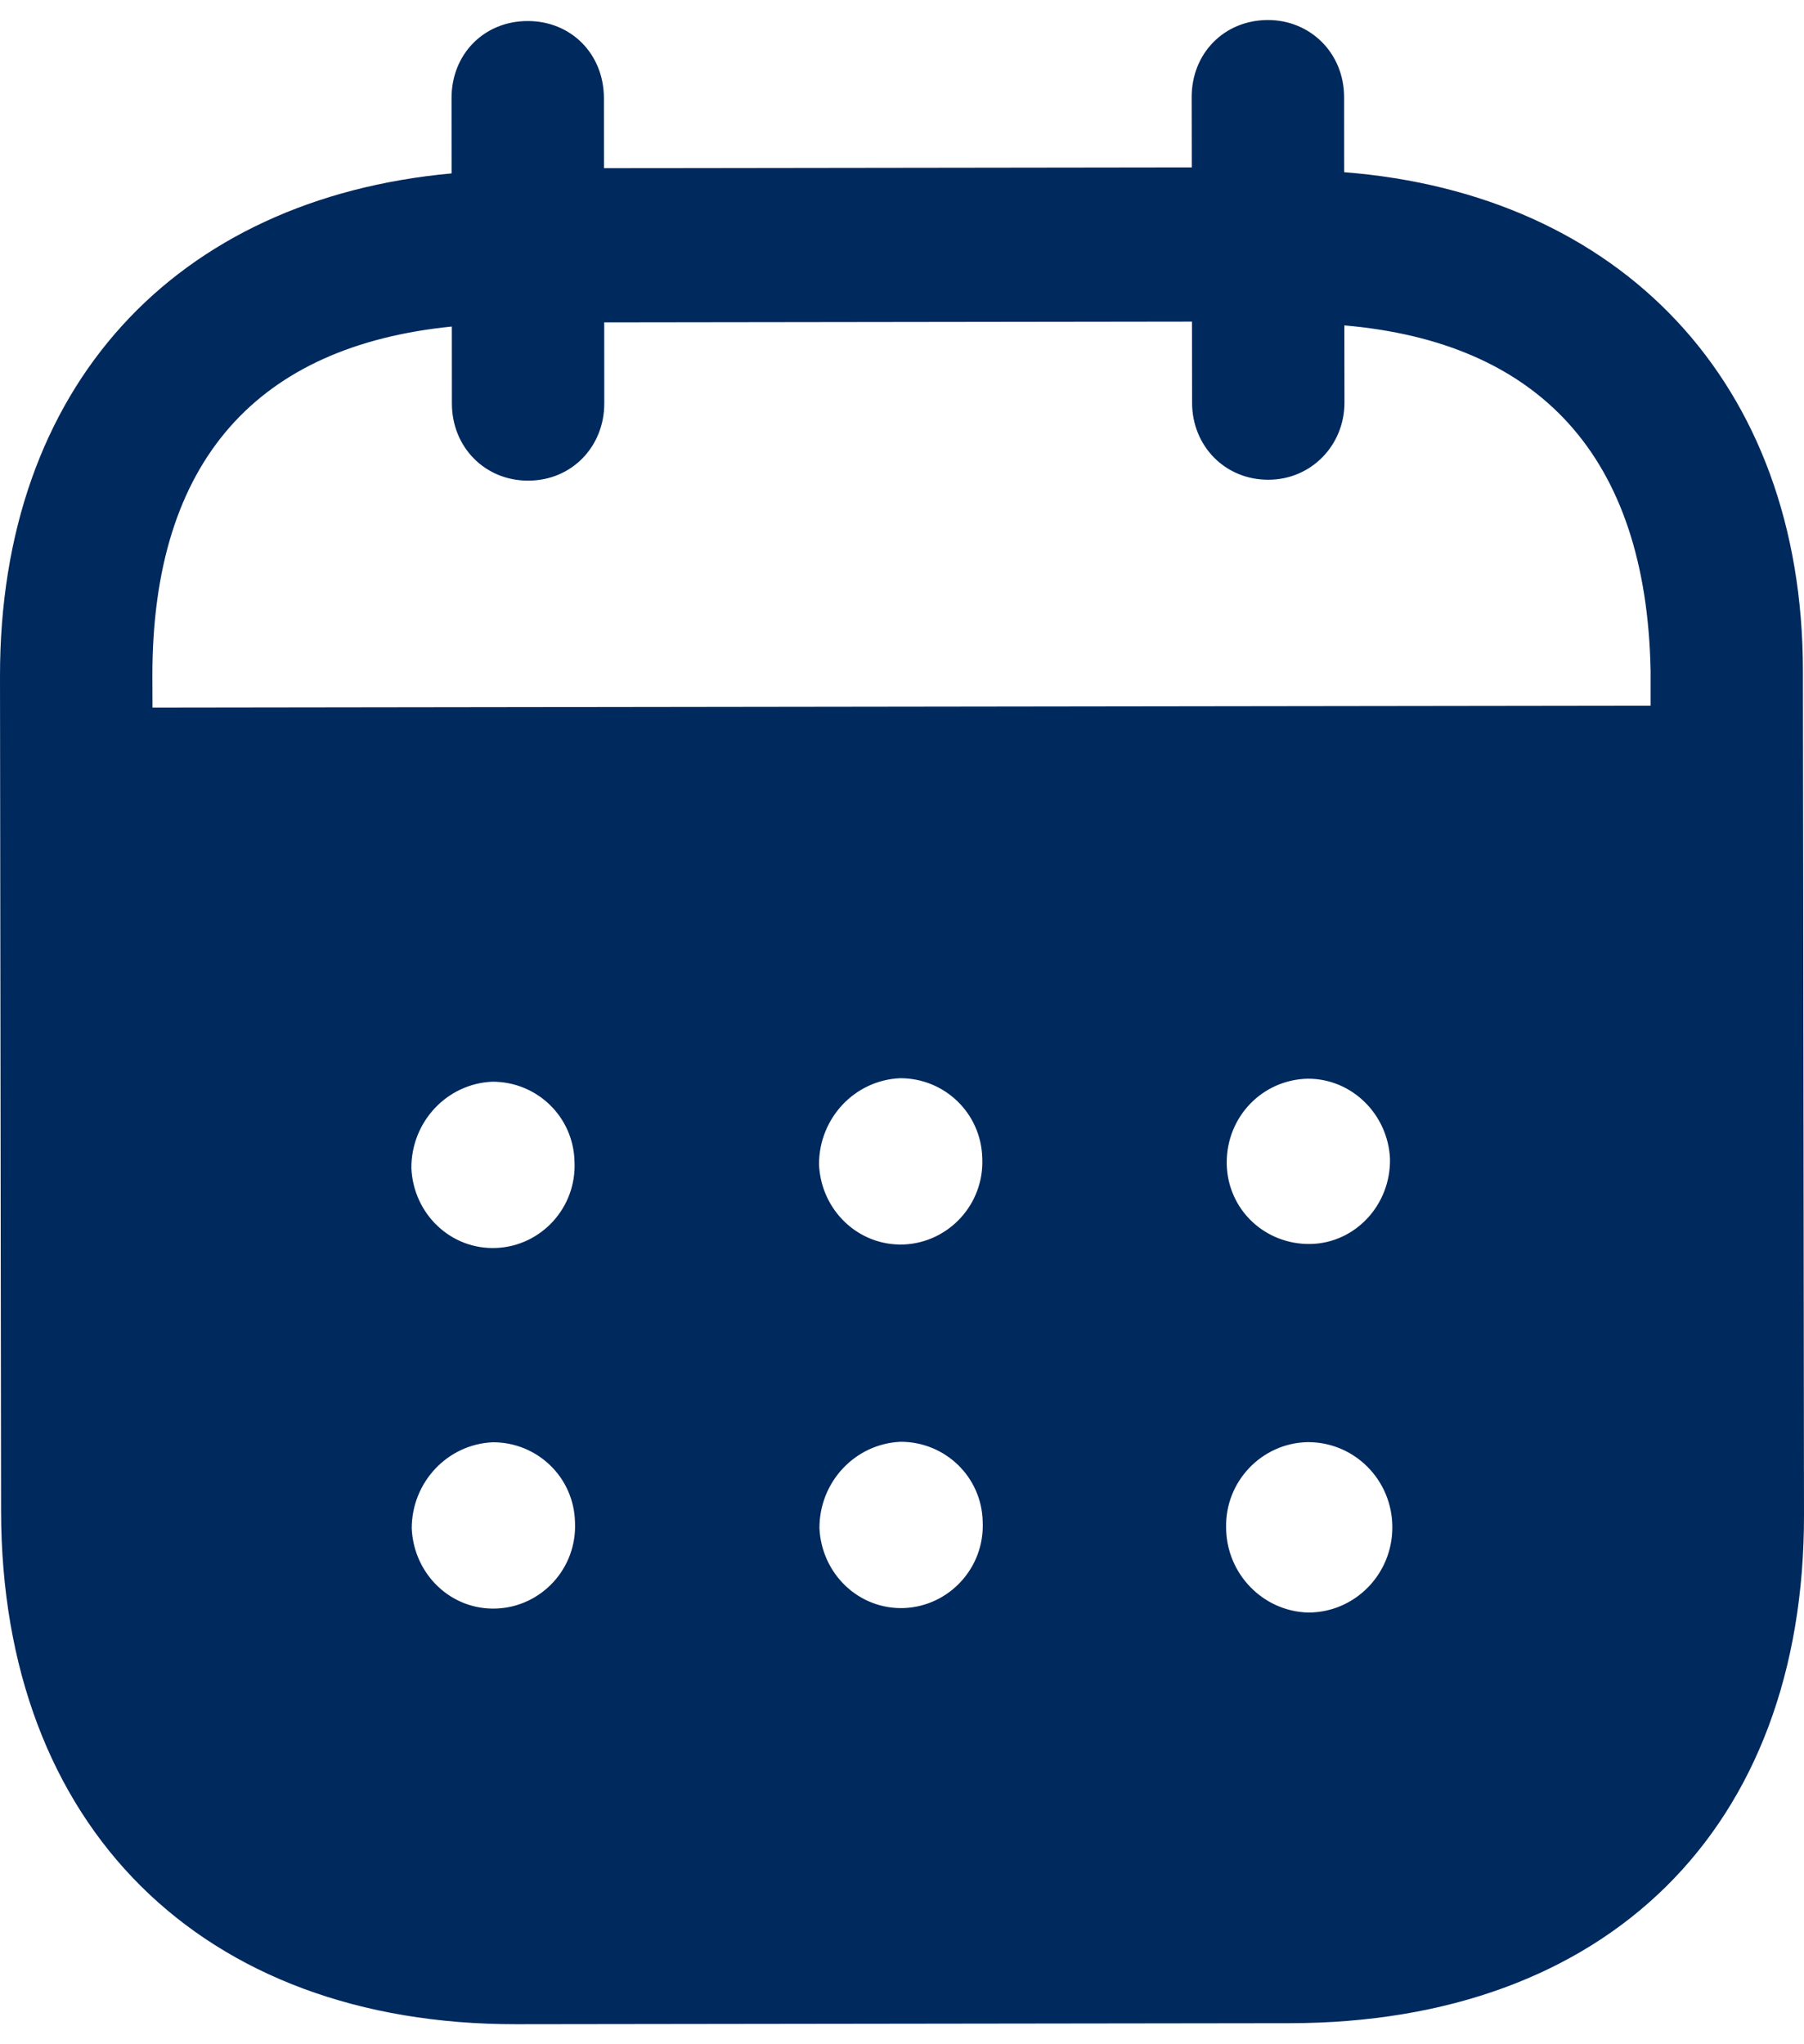 <svg width="30" height="34" viewBox="0 0 30 34" fill="none" xmlns="http://www.w3.org/2000/svg">
<path d="M21.083 0.333C21.79 0.332 22.35 0.881 22.352 1.614L22.353 2.864C26.944 3.224 29.977 6.352 29.982 11.15L30 25.192C30.007 30.423 26.72 33.642 21.453 33.65L8.586 33.667C3.352 33.673 0.025 30.378 0.018 25.133L1.10457e-05 11.255C-0.007 6.425 2.919 3.305 7.51 2.884L7.509 1.634C7.507 0.901 8.05 0.35 8.774 0.35C9.498 0.348 10.041 0.898 10.043 1.631L10.044 2.797L19.819 2.784L19.817 1.618C19.816 0.885 20.359 0.335 21.083 0.333ZM21.754 23.986H21.738C20.981 24.005 20.373 24.64 20.39 25.406C20.392 26.172 21.002 26.803 21.759 26.82C22.531 26.818 23.156 26.184 23.154 25.401C23.154 24.618 22.528 23.986 21.754 23.986ZM8.195 23.988C7.438 24.021 6.846 24.656 6.847 25.422C6.882 26.189 7.507 26.788 8.264 26.753C9.006 26.72 9.597 26.085 9.562 25.319C9.546 24.57 8.935 23.986 8.195 23.988ZM14.975 23.98C14.217 24.015 13.627 24.648 13.627 25.414C13.661 26.18 14.287 26.778 15.044 26.745C15.784 26.71 16.377 26.077 16.342 25.309C16.326 24.561 15.715 23.978 14.975 23.98ZM8.187 17.991C7.43 18.024 6.839 18.659 6.841 19.425C6.873 20.192 7.5 20.791 8.257 20.756C8.998 20.723 9.589 20.088 9.554 19.322C9.538 18.573 8.929 17.989 8.187 17.991ZM14.968 17.933C14.211 17.966 13.619 18.601 13.62 19.367C13.653 20.133 14.28 20.731 15.037 20.698C15.777 20.663 16.368 20.03 16.335 19.264C16.317 18.514 15.708 17.931 14.968 17.933ZM21.748 17.941C20.991 17.958 20.398 18.574 20.4 19.34V19.359C20.416 20.125 21.042 20.706 21.8 20.69C22.541 20.672 23.131 20.037 23.115 19.27C23.081 18.538 22.486 17.939 21.748 17.941ZM19.822 5.349L10.048 5.362L10.049 6.71C10.049 7.428 9.508 7.994 8.784 7.994C8.06 7.996 7.515 7.431 7.515 6.713L7.514 5.431C4.305 5.752 2.529 7.638 2.534 11.251L2.536 11.769L27.449 11.736V11.153C27.379 7.571 25.582 5.692 22.356 5.412L22.358 6.695C22.358 7.411 21.8 7.979 21.093 7.979C20.369 7.981 19.824 7.415 19.824 6.698L19.822 5.349Z" fill="#00295D"/>
</svg>
